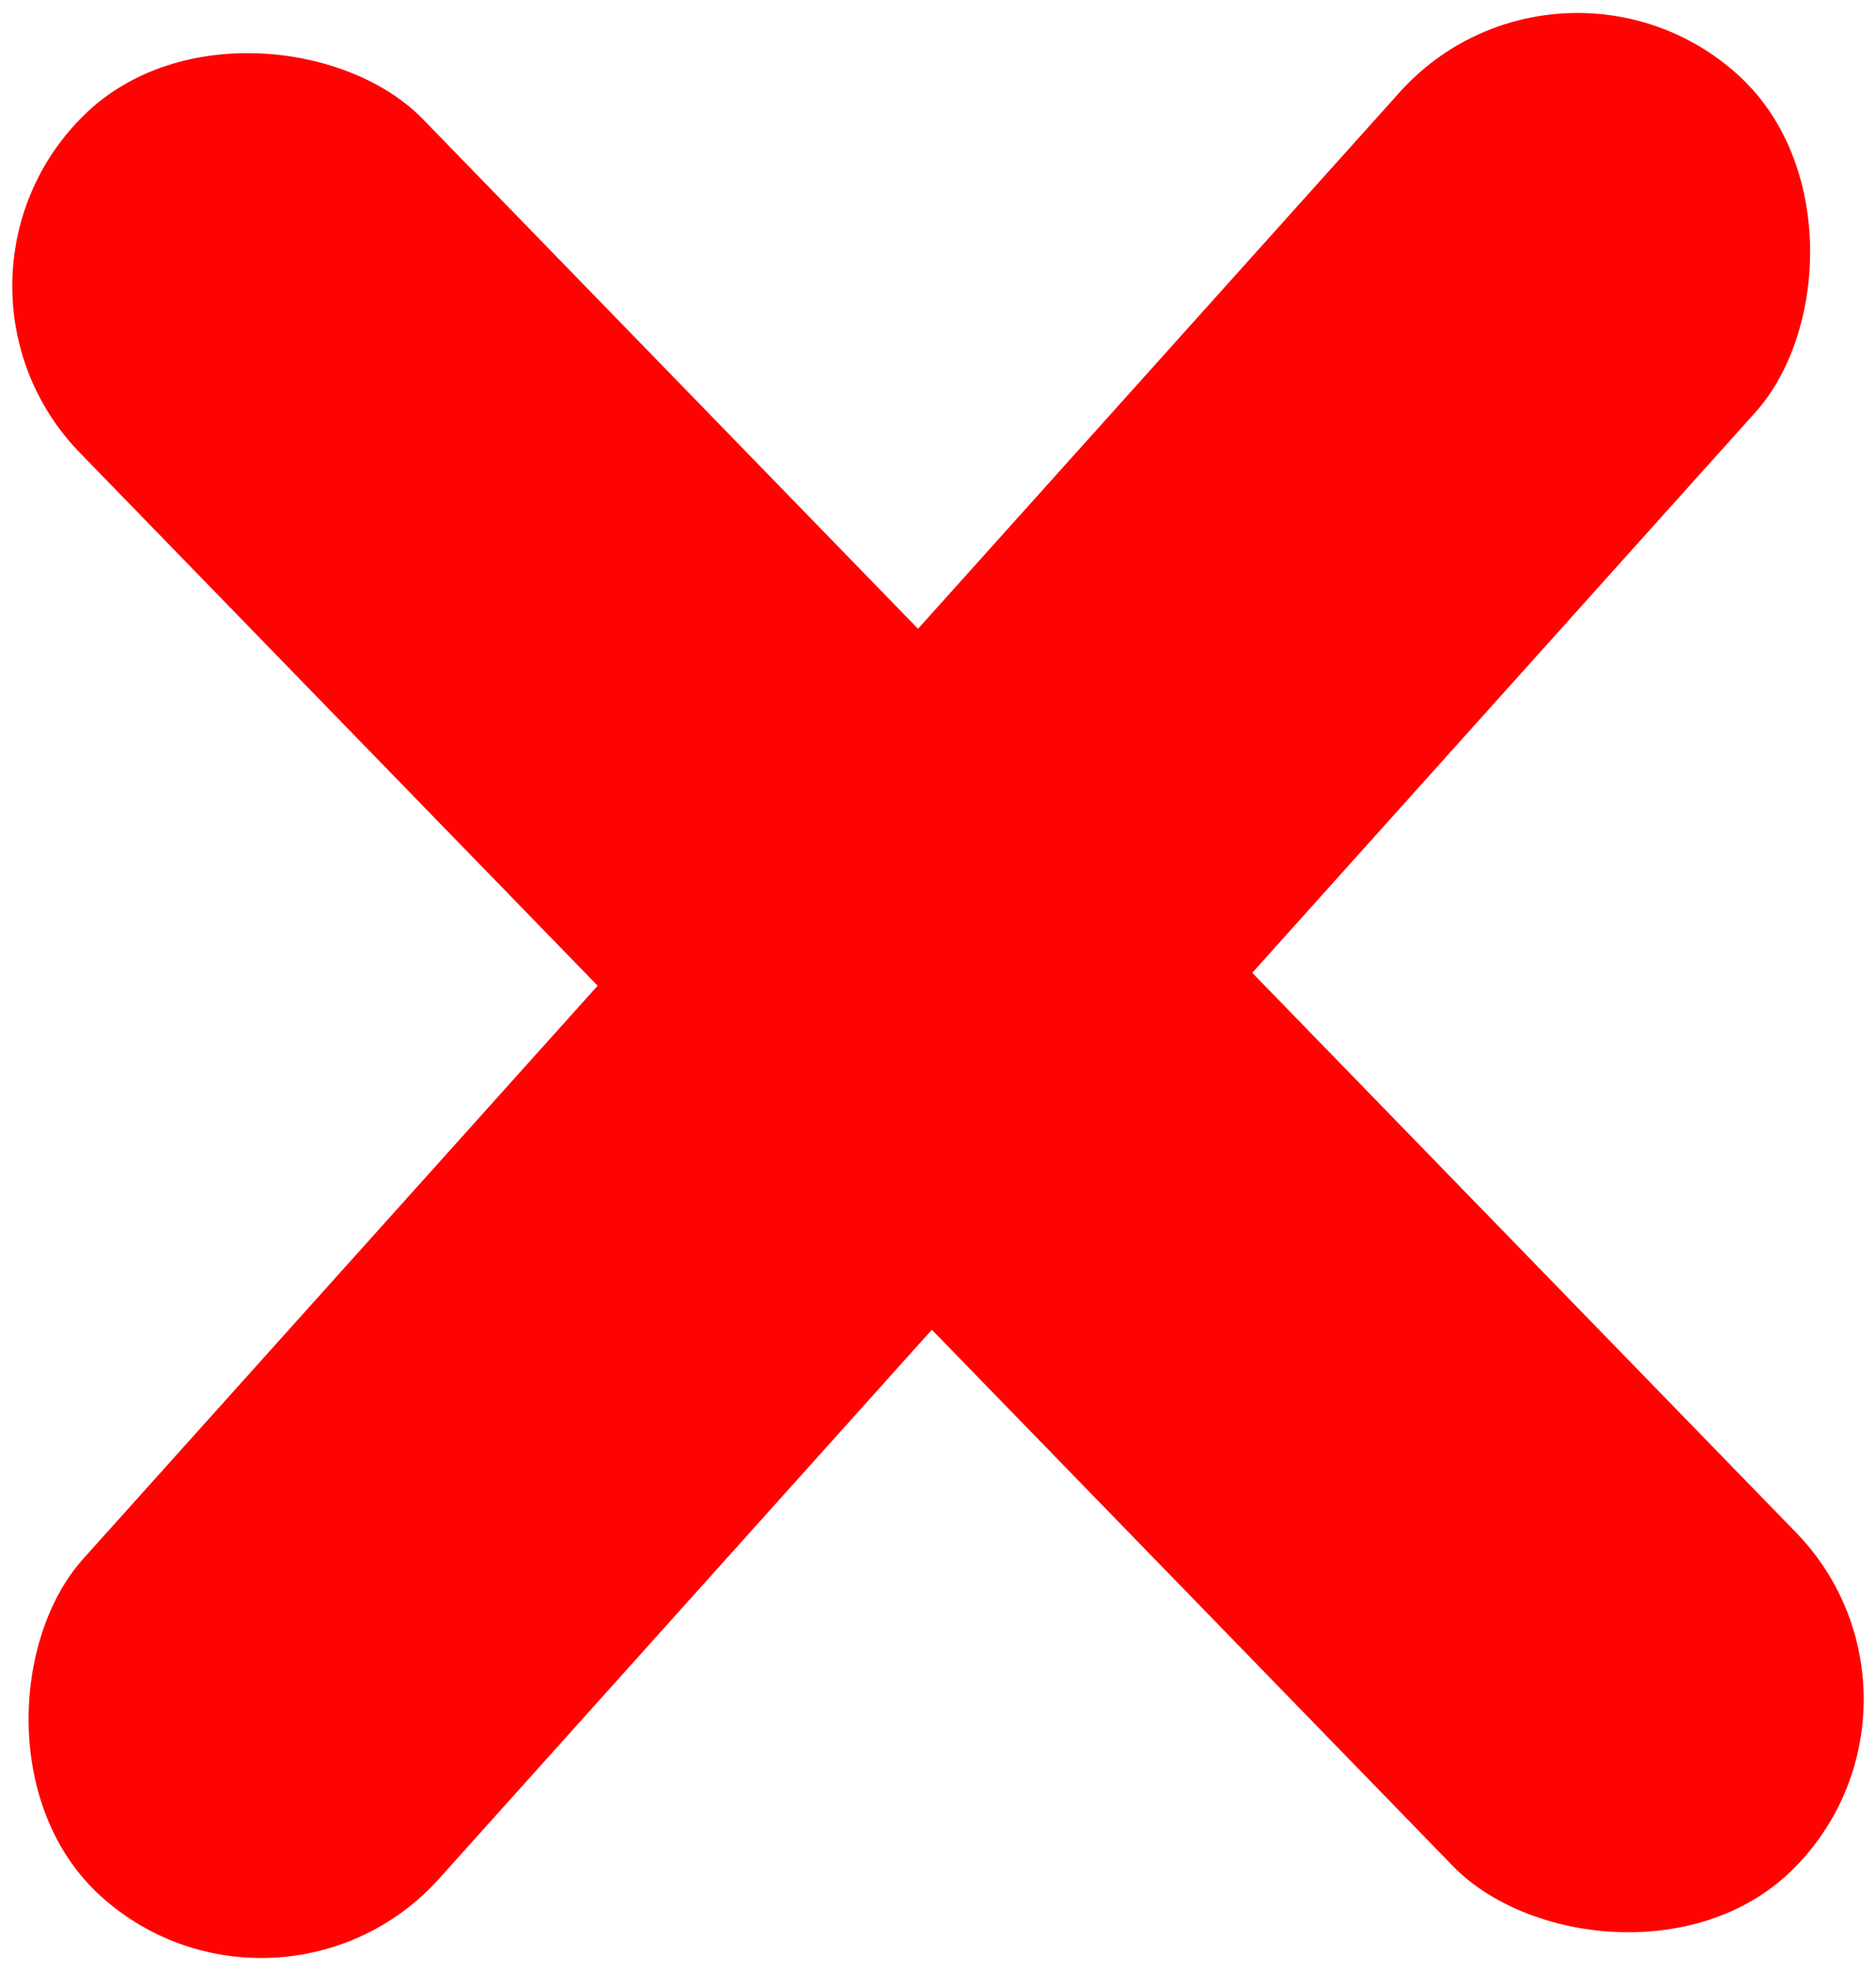 <svg id="Baggrund" xmlns="http://www.w3.org/2000/svg" width="200" height="210" viewBox="0 0 200 210"><defs><style>.cls-1{fill:#ff0303;}</style></defs><rect class="cls-1" x="72.51" y="-25.5" width="51" height="261" rx="25.5" transform="translate(95.26 -38.61) rotate(41.93)"/><rect class="cls-1" x="74.5" y="-24.73" width="51" height="261" rx="25.5" transform="translate(-45.43 99.63) rotate(-44.19)"/></svg>